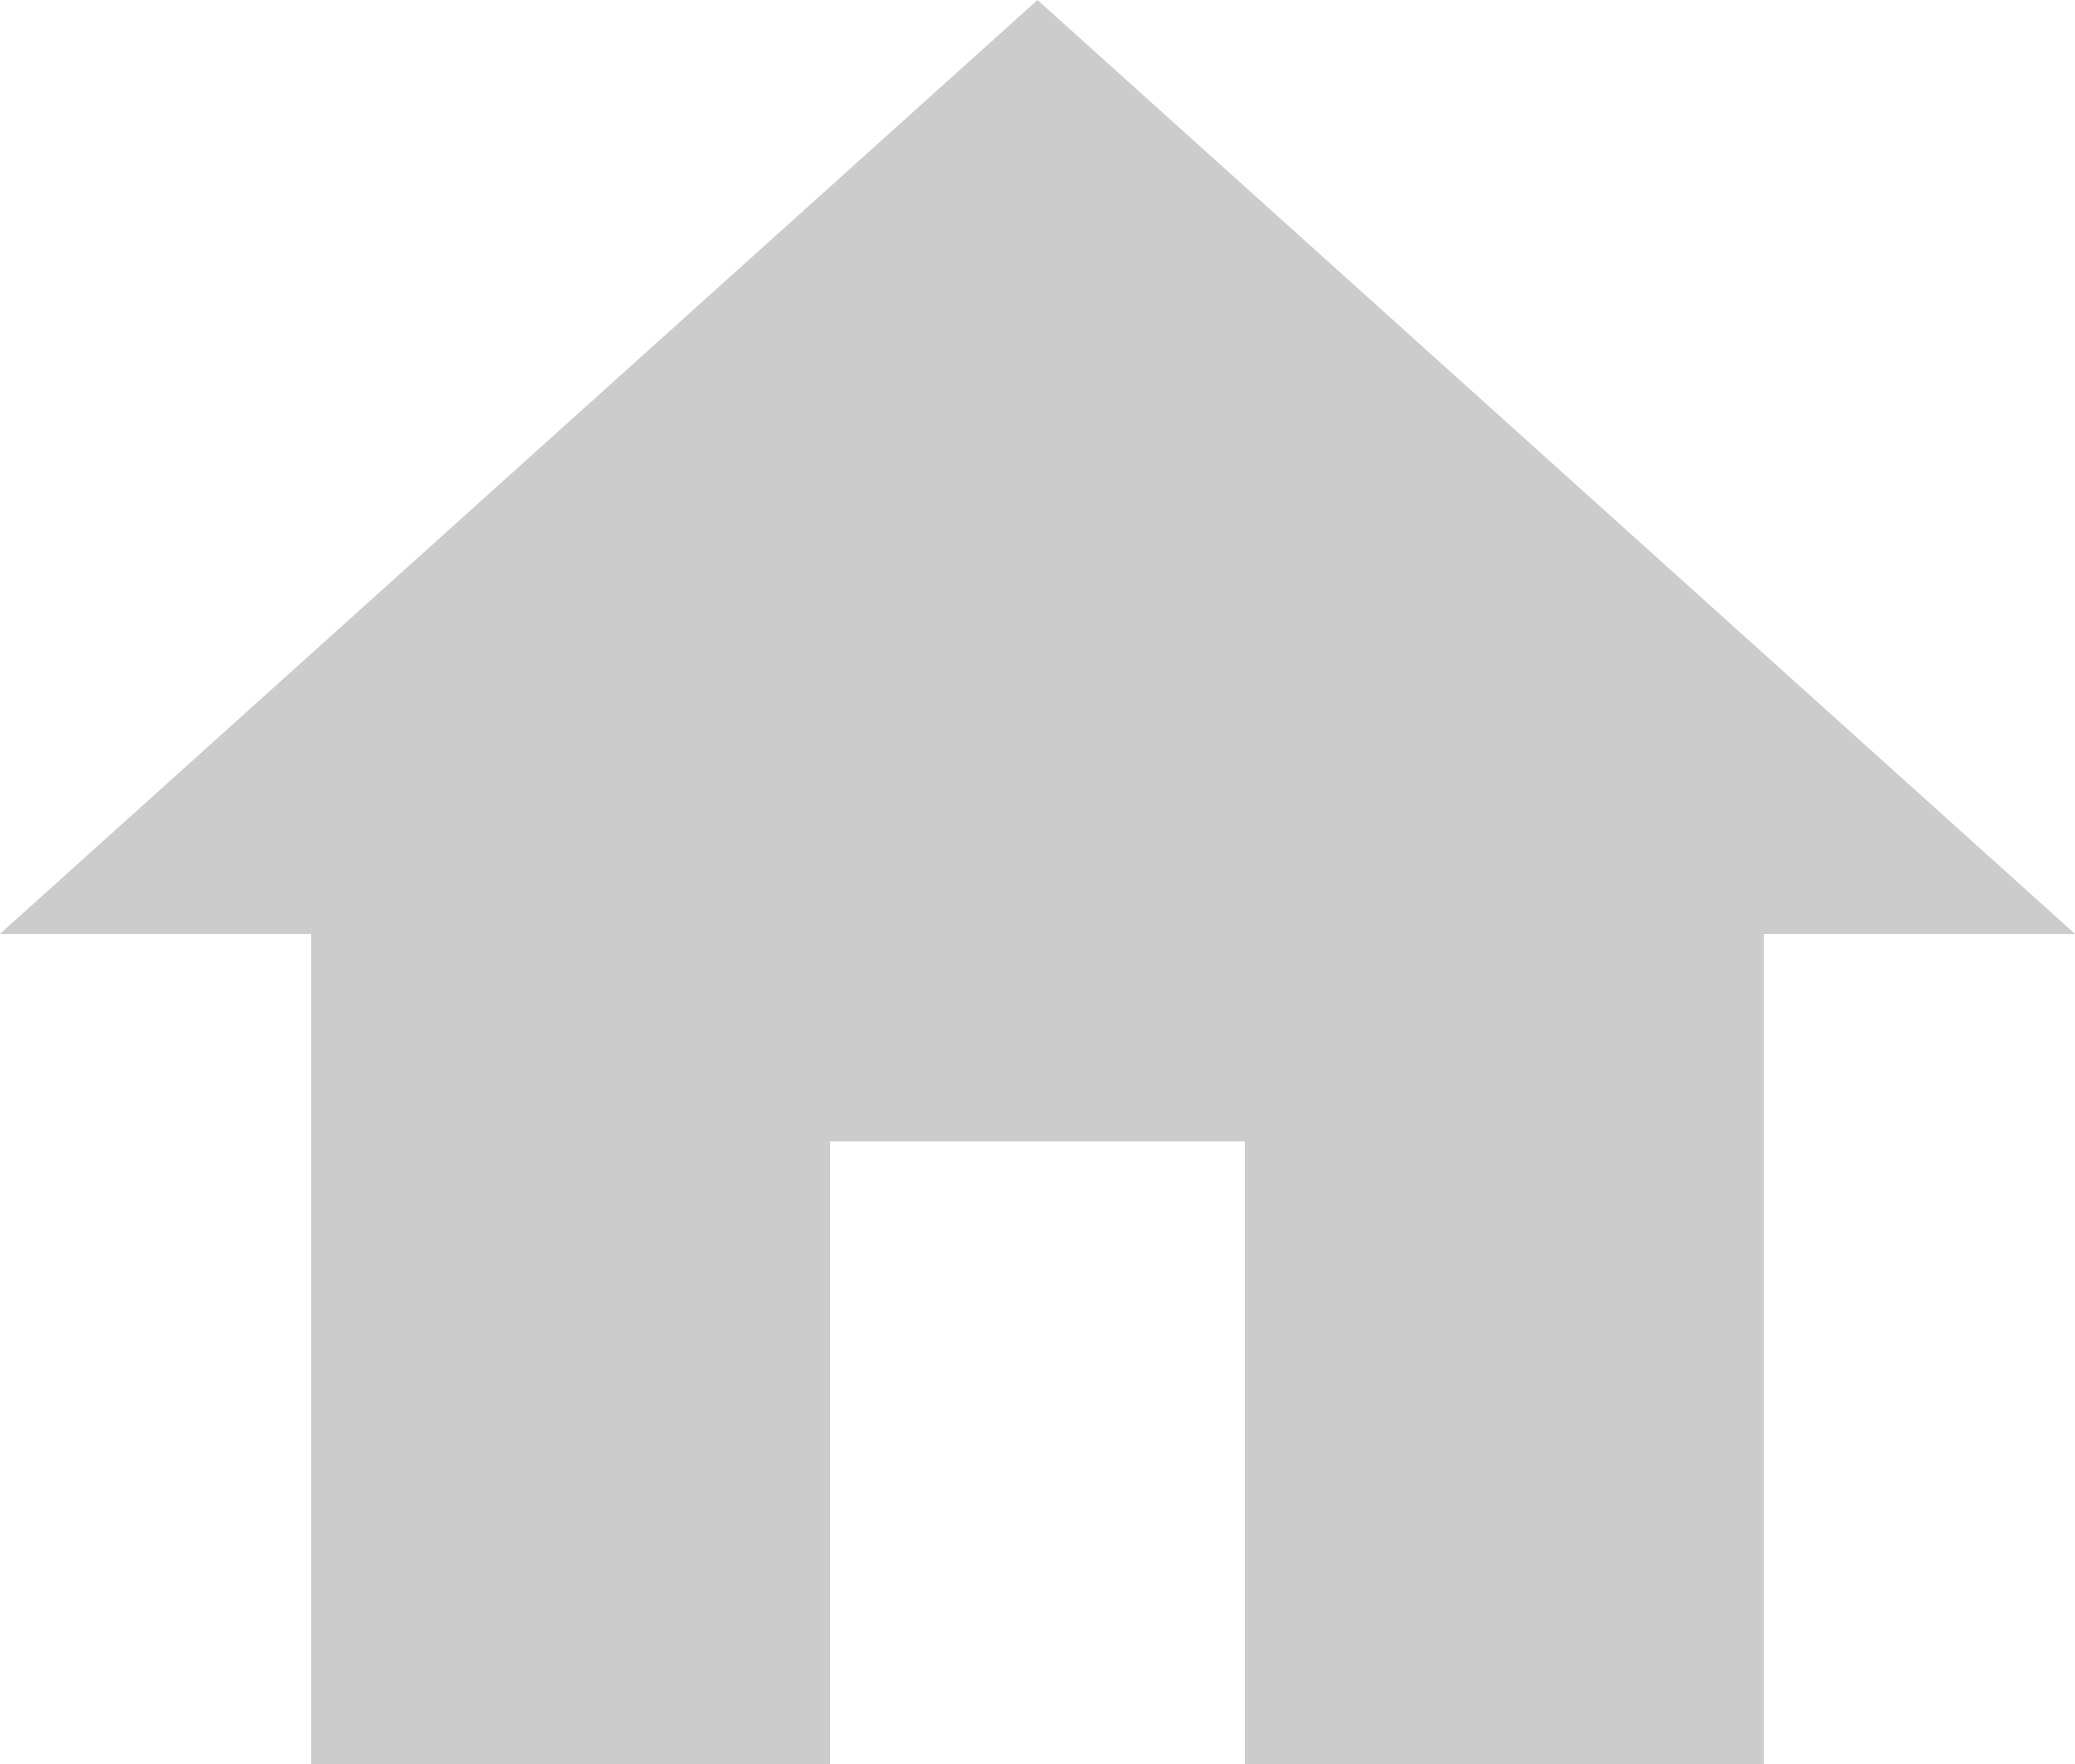 <svg xmlns="http://www.w3.org/2000/svg" width="20" height="17"><g fill="none" fill-rule="evenodd" opacity=".2"><path fill="#000" fill-rule="nonzero" d="M8 17v-6h4v6h5V9h3L10 0 0 9h3v8z"/><path d="M-2-3h24v24H-2z"/></g></svg>